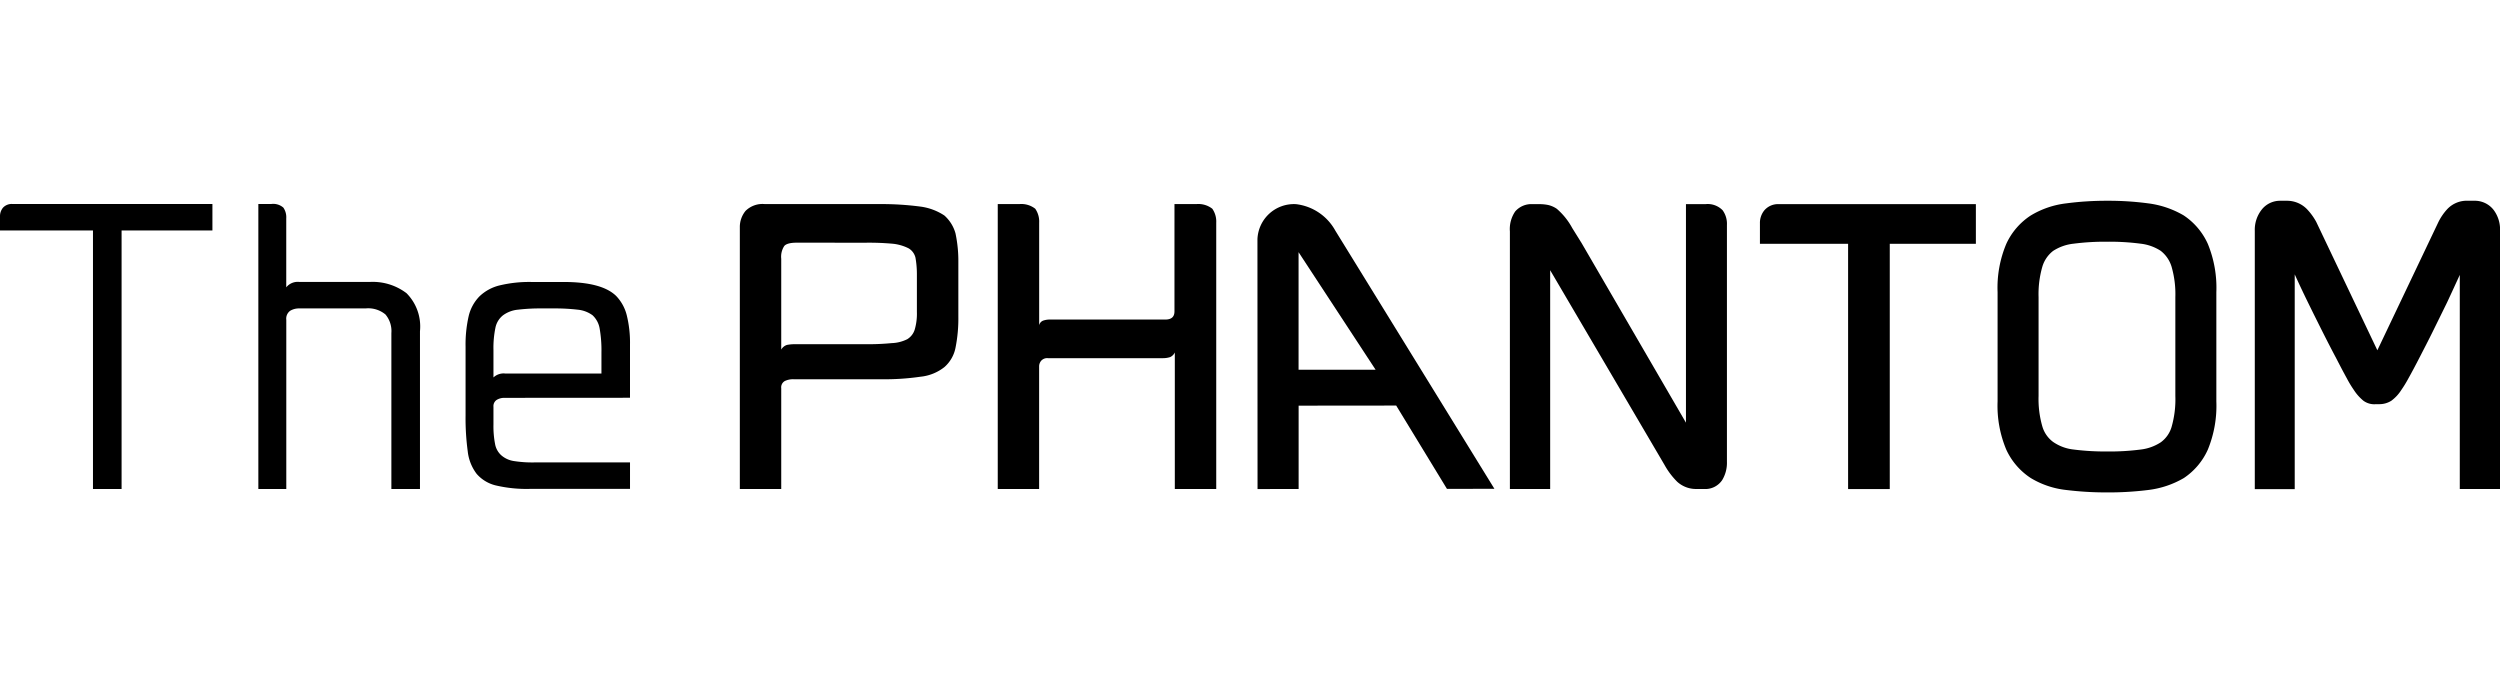 <svg id="img_logo" xmlns="http://www.w3.org/2000/svg" width="180" height="50" viewBox="0 0 180 50">
    <defs>
        <clipPath id="clip-path">
            <path id="사각형_525" data-name="사각형 525" class="cls-1" d="M0 0h180v21.001H0z"/>
        </clipPath>
<!--        <style>-->
<!--            .cls-1{fill:#fff}-->
<!--        </style>-->
    </defs>
    <g id="그룹_1520" data-name="그룹 1520" transform="translate(0 14.454)">
        <g id="그룹_1519" data-name="그룹 1519" style="clip-path:url(#clip-path)">
            <path id="패스_927" data-name="패스 927" class="cls-1" d="M6.694 20.658V2.043H0v-1A.963.963 0 0 1 .219.4.851.851 0 0 1 .9.138h14.394v1.905h-6.54v18.615z" transform="translate(0 .096)"/>
            <path id="패스_928" data-name="패스 928" class="cls-1" d="M20.551 20.658V9.432a1.854 1.854 0 0 0-.425-1.339 1.935 1.935 0 0 0-1.426-.437h-4.79a1.231 1.231 0 0 0-.642.168.7.7 0 0 0-.283.656v12.178h-2.012V.138h.927a1.108 1.108 0 0 1 .875.262 1.226 1.226 0 0 1 .207.773v4.964a1.061 1.061 0 0 1 .953-.386h5.046a4.012 4.012 0 0 1 2.663.812A3.4 3.4 0 0 1 22.61 9.3v11.358z" transform="translate(7.628 .096)"/>
            <path id="패스_929" data-name="패스 929" class="cls-1" d="M22.556 11.792a1.051 1.051 0 0 0-.529.141.533.533 0 0 0-.244.5v1.287a6.749 6.749 0 0 0 .117 1.4 1.42 1.42 0 0 0 .449.81 1.776 1.776 0 0 0 .9.412 8.547 8.547 0 0 0 1.466.1h6.9v1.905h-7.206a9.708 9.708 0 0 1-2.444-.246 2.637 2.637 0 0 1-1.392-.836 3.256 3.256 0 0 1-.642-1.622 17.738 17.738 0 0 1-.156-2.575V8.11a9.205 9.205 0 0 1 .22-2.188 3.017 3.017 0 0 1 .785-1.441 3.171 3.171 0 0 1 1.454-.787 9.106 9.106 0 0 1 2.3-.244h2.317q2.728 0 3.76 1a3.073 3.073 0 0 1 .771 1.4 8.2 8.2 0 0 1 .232 2.1v3.836zm-.773-1.468a1.054 1.054 0 0 1 .849-.283h6.926V8.522a9.051 9.051 0 0 0-.128-1.712 1.68 1.68 0 0 0-.515-.966 2.148 2.148 0 0 0-1.068-.4 14.123 14.123 0 0 0-1.763-.09h-.826a13.566 13.566 0 0 0-1.71.09 2.148 2.148 0 0 0-1.07.4 1.519 1.519 0 0 0-.553.9 7.115 7.115 0 0 0-.142 1.6z" transform="translate(13.746 2.399)"/>
            <path id="패스_930" data-name="패스 930" class="cls-1" d="M78.209.144h-1.4v15.734L69.3 2.955l-.68-1.093A4.882 4.882 0 0 0 67.506.476a1.838 1.838 0 0 0-.617-.271 3.063 3.063 0 0 0-.649-.061h-.464a1.54 1.54 0 0 0-1.259.522 2.234 2.234 0 0 0-.385 1.441v18.548h2.9V4.9l8.238 14.027a5.408 5.408 0 0 0 .91 1.205 2.005 2.005 0 0 0 1.421.519h.488a1.461 1.461 0 0 0 1.331-.644 2.4 2.4 0 0 0 .339-1.317V1.643a1.659 1.659 0 0 0-.31-1.059 1.5 1.5 0 0 0-1.24-.44" transform="translate(44.58 .101)"/>
            <path id="패스_931" data-name="패스 931" class="cls-1" d="M75.084.573a1.42 1.42 0 0 0-.332.948V3H81.1v17.657h3V3h6.2V.144H76.128a1.3 1.3 0 0 0-1.044.429" transform="translate(51.963 .101)"/>
            <path id="패스_932" data-name="패스 932" class="cls-1" d="M98.24 1.051A6.719 6.719 0 0 0 95.7.188 21.568 21.568 0 0 0 92.746 0a22.139 22.139 0 0 0-2.965.188 6.368 6.368 0 0 0-2.543.87 4.842 4.842 0 0 0-1.766 2.048 8.135 8.135 0 0 0-.626 3.473v7.865a8.164 8.164 0 0 0 .626 3.475 4.863 4.863 0 0 0 1.77 2.049 6.246 6.246 0 0 0 2.544.856 23.721 23.721 0 0 0 2.96.175 23.11 23.11 0 0 0 2.95-.175 6.643 6.643 0 0 0 2.563-.861 4.842 4.842 0 0 0 1.726-2.048 8.309 8.309 0 0 0 .612-3.472V6.579a8.306 8.306 0 0 0-.612-3.47 4.84 4.84 0 0 0-1.745-2.058m-5.494 17a17.948 17.948 0 0 1-2.431-.141 3.2 3.2 0 0 1-1.471-.546 2.128 2.128 0 0 1-.771-1.1 7.117 7.117 0 0 1-.276-2.212V6.945a7.124 7.124 0 0 1 .276-2.212 2.241 2.241 0 0 1 .771-1.122 3.351 3.351 0 0 1 1.471-.52 17.646 17.646 0 0 1 2.431-.142 17.1 17.1 0 0 1 2.405.142 3.337 3.337 0 0 1 1.437.512 2.276 2.276 0 0 1 .781 1.131 7.125 7.125 0 0 1 .276 2.212v7.109a7.179 7.179 0 0 1-.276 2.246 2.1 2.1 0 0 1-.771 1.088 3.339 3.339 0 0 1-1.448.522 17.391 17.391 0 0 1-2.405.141" transform="translate(58.98 .001)"/>
            <path id="패스_933" data-name="패스 933" class="cls-1" d="M112.96.651a1.713 1.713 0 0 0-1.4-.651h-.415a1.932 1.932 0 0 0-1.5.585 3.947 3.947 0 0 0-.659.958l-4.39 9.222-4.4-9.242a4.35 4.35 0 0 0-.68-.931A2 2 0 0 0 98.07 0h-.458a1.68 1.68 0 0 0-1.361.661 2.343 2.343 0 0 0-.48 1.5v18.6h2.875V5.3c.312.687.636 1.373.965 2.044q.539 1.1 1.066 2.144c.351.7.675 1.321.966 1.871q.445.865.764 1.443a7.668 7.668 0 0 0 .493.815 3.336 3.336 0 0 0 .692.781 1.32 1.32 0 0 0 .909.247h.195a1.614 1.614 0 0 0 .9-.242 2.849 2.849 0 0 0 .719-.771 8.5 8.5 0 0 0 .514-.839c.22-.392.483-.883.776-1.453s.622-1.2.959-1.882.692-1.405 1.056-2.148q.46-.987.91-1.973v15.418h2.9V2.132a2.344 2.344 0 0 0-.47-1.481" transform="translate(66.574 .001)"/>
            <path id="패스_934" data-name="패스 934" class="cls-1" d="M56.184.144a2.63 2.63 0 0 0-2.775 2.522l.007 17.991 2.958-.005v-6l7.025-.007 3.655 6 3.416-.007-11.45-18.58A3.726 3.726 0 0 0 56.184.144m.186 11.92V3.602l5.545 8.462z" transform="translate(37.127 .101)"/>
            <path id="패스_935" data-name="패스 935" class="cls-1" d="M41.525.141a21.414 21.414 0 0 1 2.905.181 4.082 4.082 0 0 1 1.722.642 2.681 2.681 0 0 1 .8 1.287 9.6 9.6 0 0 1 .205 2.085v3.887a10.727 10.727 0 0 1-.205 2.265 2.481 2.481 0 0 1-.8 1.39 3.3 3.3 0 0 1-1.722.693 17.937 17.937 0 0 1-2.905.181H35.28a1.364 1.364 0 0 0-.617.129.518.518 0 0 0-.258.514v7.259h-2.981V1.789a1.822 1.822 0 0 1 .412-1.158 1.733 1.733 0 0 1 1.388-.49zm-6.04 2.78c-.463 0-.771.1-.875.258a1.412 1.412 0 0 0-.205.9v6.538a.735.735 0 0 1 .412-.336 2.921 2.921 0 0 1 .514-.051h5.192a17.674 17.674 0 0 0 1.824-.078 2.7 2.7 0 0 0 1.132-.283 1.233 1.233 0 0 0 .539-.7 4.07 4.07 0 0 0 .154-1.261V5.16A6.766 6.766 0 0 0 44.07 4a1.071 1.071 0 0 0-.488-.67A3.288 3.288 0 0 0 42.476 3a19.04 19.04 0 0 0-1.953-.078z" transform="translate(21.844 .099)"/>
            <path id="패스_936" data-name="패스 936" class="cls-1" d="M43.922.142a1.63 1.63 0 0 1 1.156.334 1.613 1.613 0 0 1 .283 1.005v7.386a.466.466 0 0 1 .283-.334 1.474 1.474 0 0 1 .539-.078h8.252c.436 0 .668-.18.668-.592V.142h1.568a1.633 1.633 0 0 1 1.156.334 1.613 1.613 0 0 1 .283 1.005v19.174h-2.982v-9.832a.693.693 0 0 1-.334.334 1.677 1.677 0 0 1-.541.078H46a.58.58 0 0 0-.488.18.629.629 0 0 0-.154.412v8.828h-2.979V.142z" transform="translate(29.459 .099)"/>
        </g>
    </g>
</svg>
